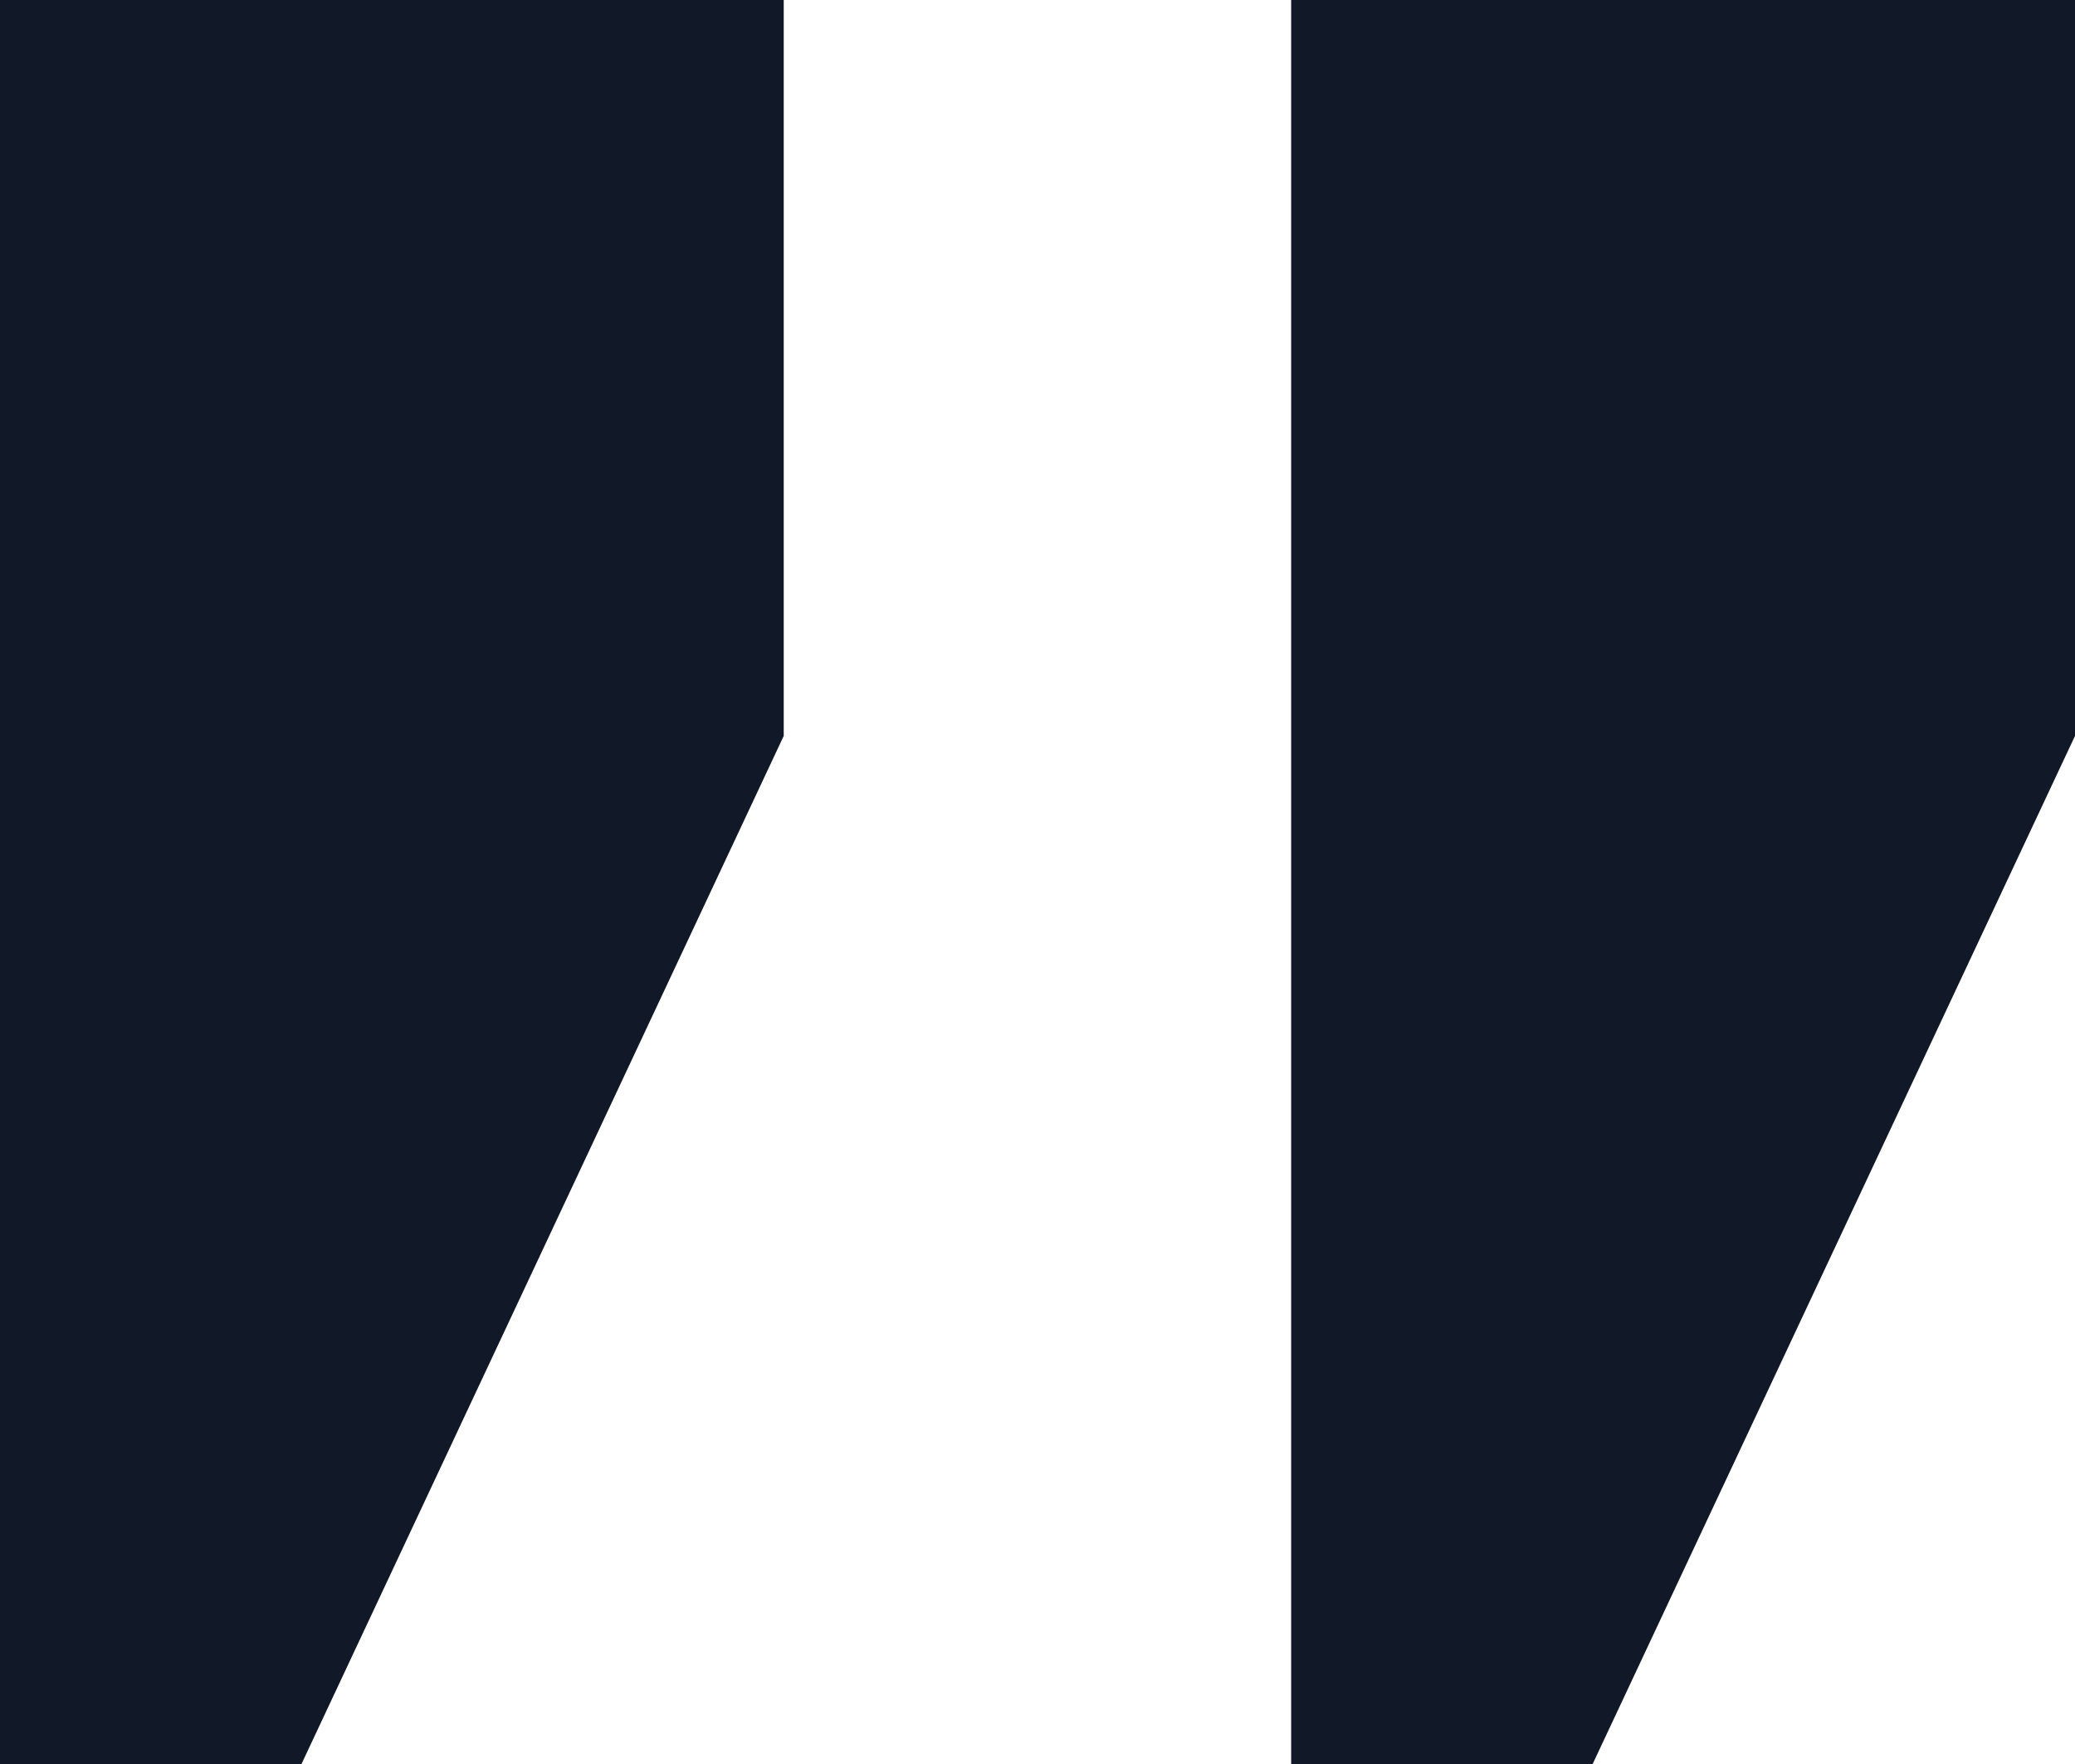 <svg width="20" height="17" viewBox="0 0 20 17" fill="none" xmlns="http://www.w3.org/2000/svg">
<g clip-path="url(#clip0_39_3172)">
<path d="M7.554 7.092L2.906 17H0V7.092V0H7.554V7.092Z" fill="#111828"/>
<path d="M20 7.092L15.351 17H12.445V7.092V0H20V7.092Z" fill="#111828"/>
</g>
<defs>
<clipPath id="clip0_39_3172">
<rect width="20" height="17" fill="white"/>
</clipPath>
</defs>
</svg>
